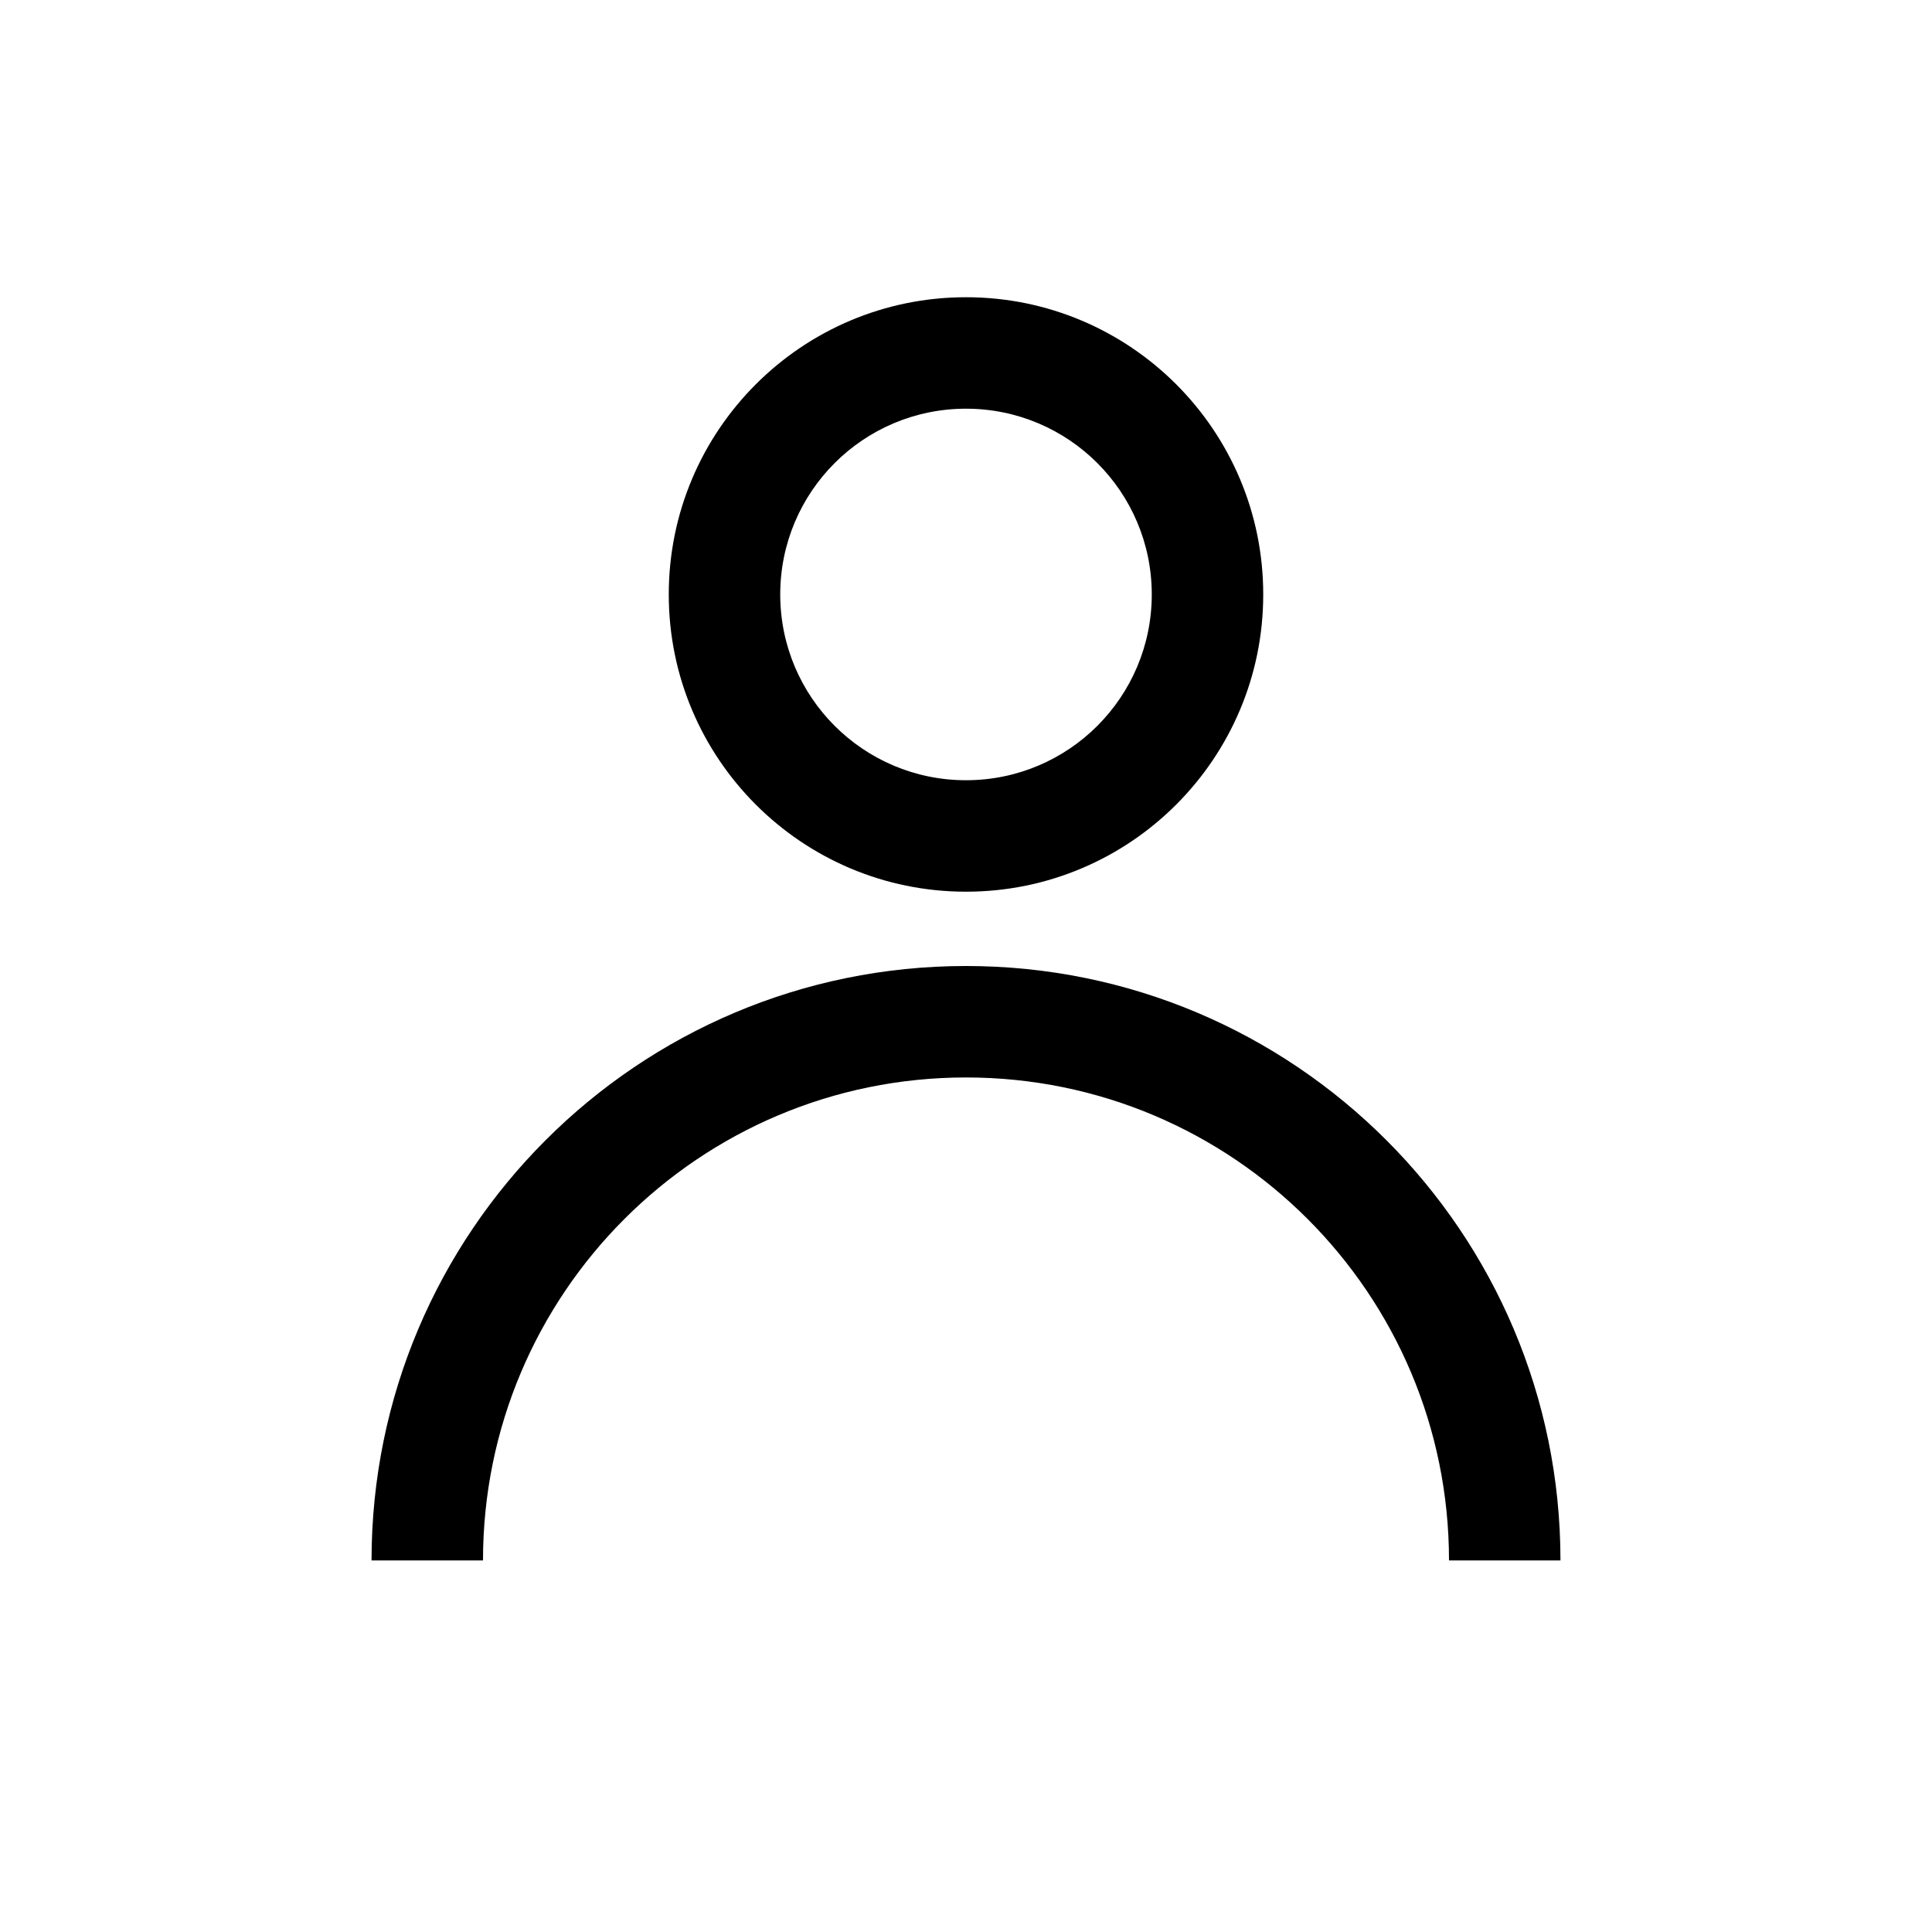 <?xml version="1.0" encoding="UTF-8"?>
<svg width="26px" height="26px" viewBox="0 0 26 26" version="1.1" xmlns="http://www.w3.org/2000/svg" xmlns:xlink="http://www.w3.org/1999/xlink">
    <!-- Generator: Sketch 49.2 (51160) - http://www.bohemiancoding.com/sketch -->
    <title>ic / 26px / profile_main_colo@3x</title>
    <desc>Created with Sketch.</desc>
    <defs></defs>
    <g id="ic-/-26px-/-profile_main_colo" stroke="none" stroke-width="1" fill="none" fill-rule="evenodd">
        <g id="ic_profile" transform="translate(5, 4)" fill="#000000">
            <path d="M8,6.5 C6.619,6.5 5.5,5.381 5.5,4 C5.5,2.619 6.619,1.5 8,1.5 C9.381,1.5 10.5,2.619 10.5,4 C10.5,5.381 9.381,6.5 8,6.5 M8,0 C5.791,0 4,1.791 4,4 C4,6.209 5.791,8 8,8 C10.209,8 12,6.209 12,4 C12,1.791 10.209,0 8,0" id="Fill-2"></path>
            <path d="M8,10.5 C11.59,10.5 14.5,13.41 14.5,17 L16,17 C16,12.582 12.418,9 8,9 C3.582,9 0,12.582 0,17 L1.5,17 C1.5,13.41 4.41,10.5 8,10.5" id="Fill-4"></path>
        </g>
    </g>
</svg>